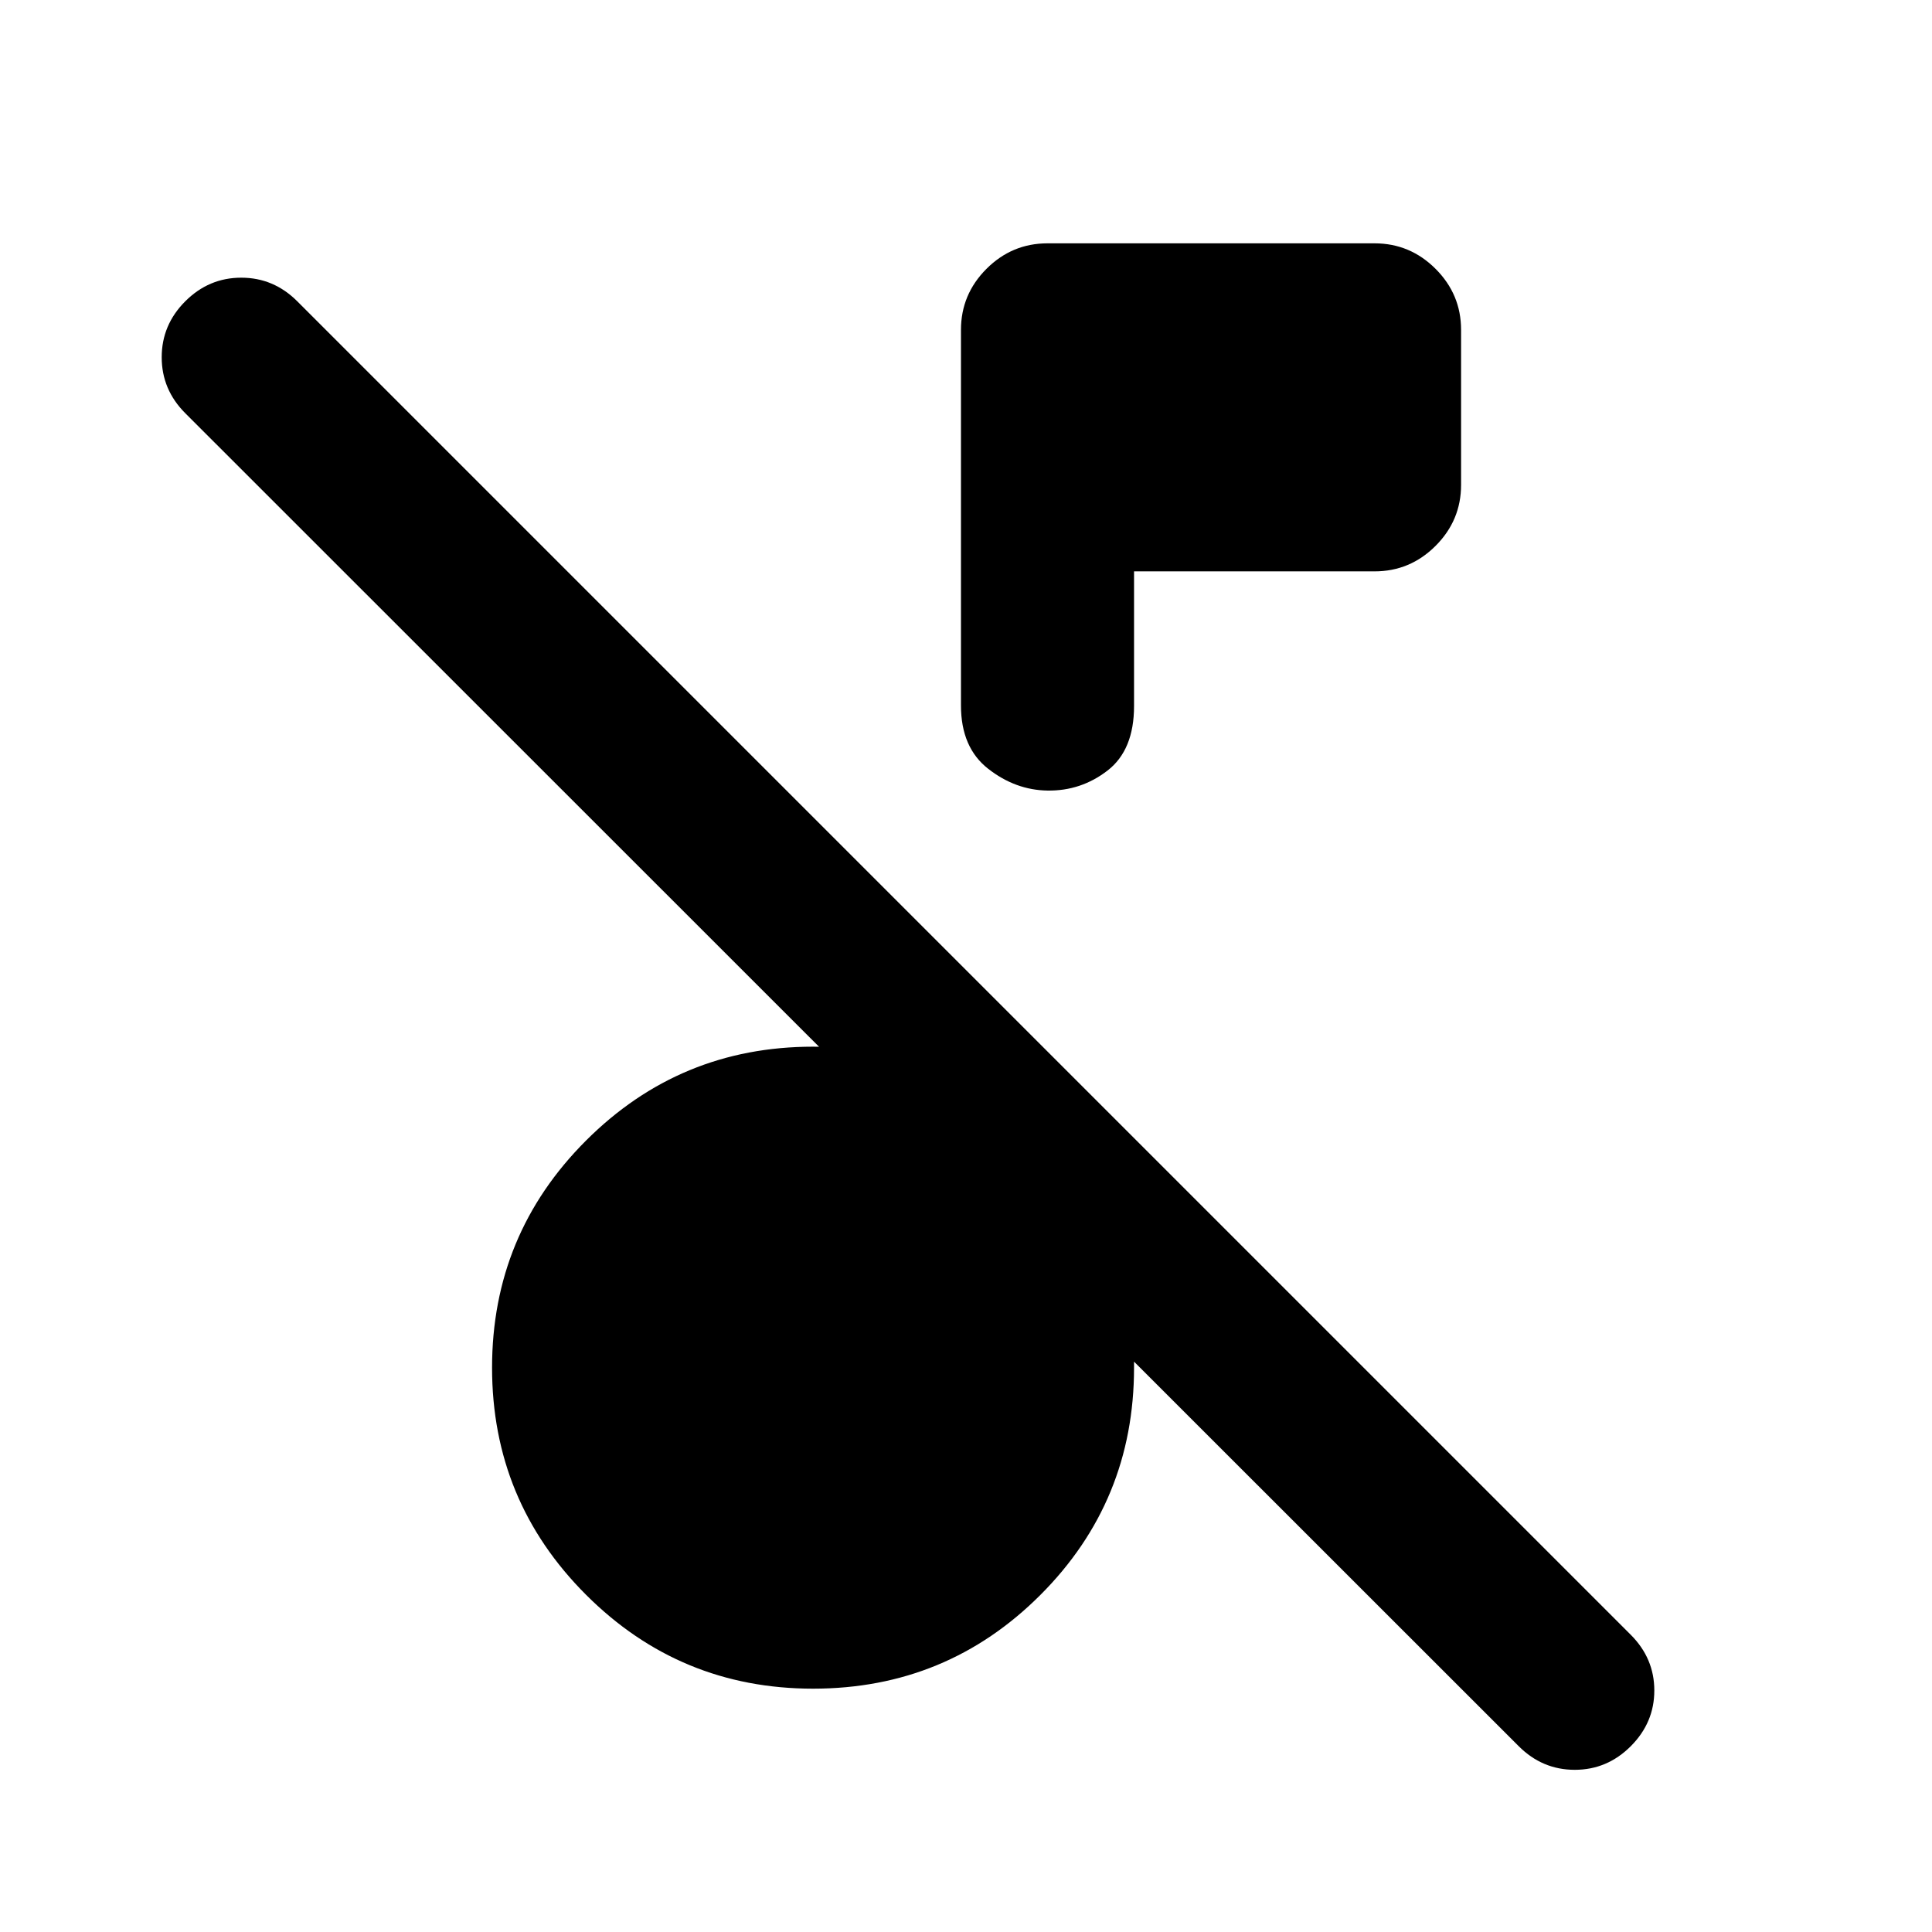 <svg xmlns="http://www.w3.org/2000/svg" height="24" viewBox="0 -960 960 960" width="24"><path d="M754.67-92.3 92.07-754.67q-11.72-11.72-11.72-27.82t11.72-27.81q11.71-11.72 27.81-11.72 16.1 0 27.82 11.72l662.6 662.6q11.72 11.72 11.72 27.7 0 15.98-11.72 27.7-11.71 11.71-27.81 11.71-16.1 0-27.82-11.71ZM563.5-676.09v66.92q0 21.87-13.17 32.05-13.18 10.19-29.83 9.95-15.91-.24-29.46-10.81-13.54-10.56-13.54-31.46v-186.65q0-17.65 12.67-30.32 12.68-12.68 30.33-12.68H683q17.65 0 30.33 12.68Q726-813.74 726-796.09v77q0 17.66-12.67 30.33-12.68 12.67-30.33 12.67H563.5ZM404-120.91q-66.15 0-112.83-46.68-46.67-46.67-46.67-112.82 0-66.16 46.67-112.83 46.68-46.67 112.83-46.67 21.33 0 39.14 5.03 17.82 5.03 34.36 15.1v-60.72l86 86v114.09q0 66.39-46.55 112.94-46.56 46.56-112.95 46.56Z"/></svg>